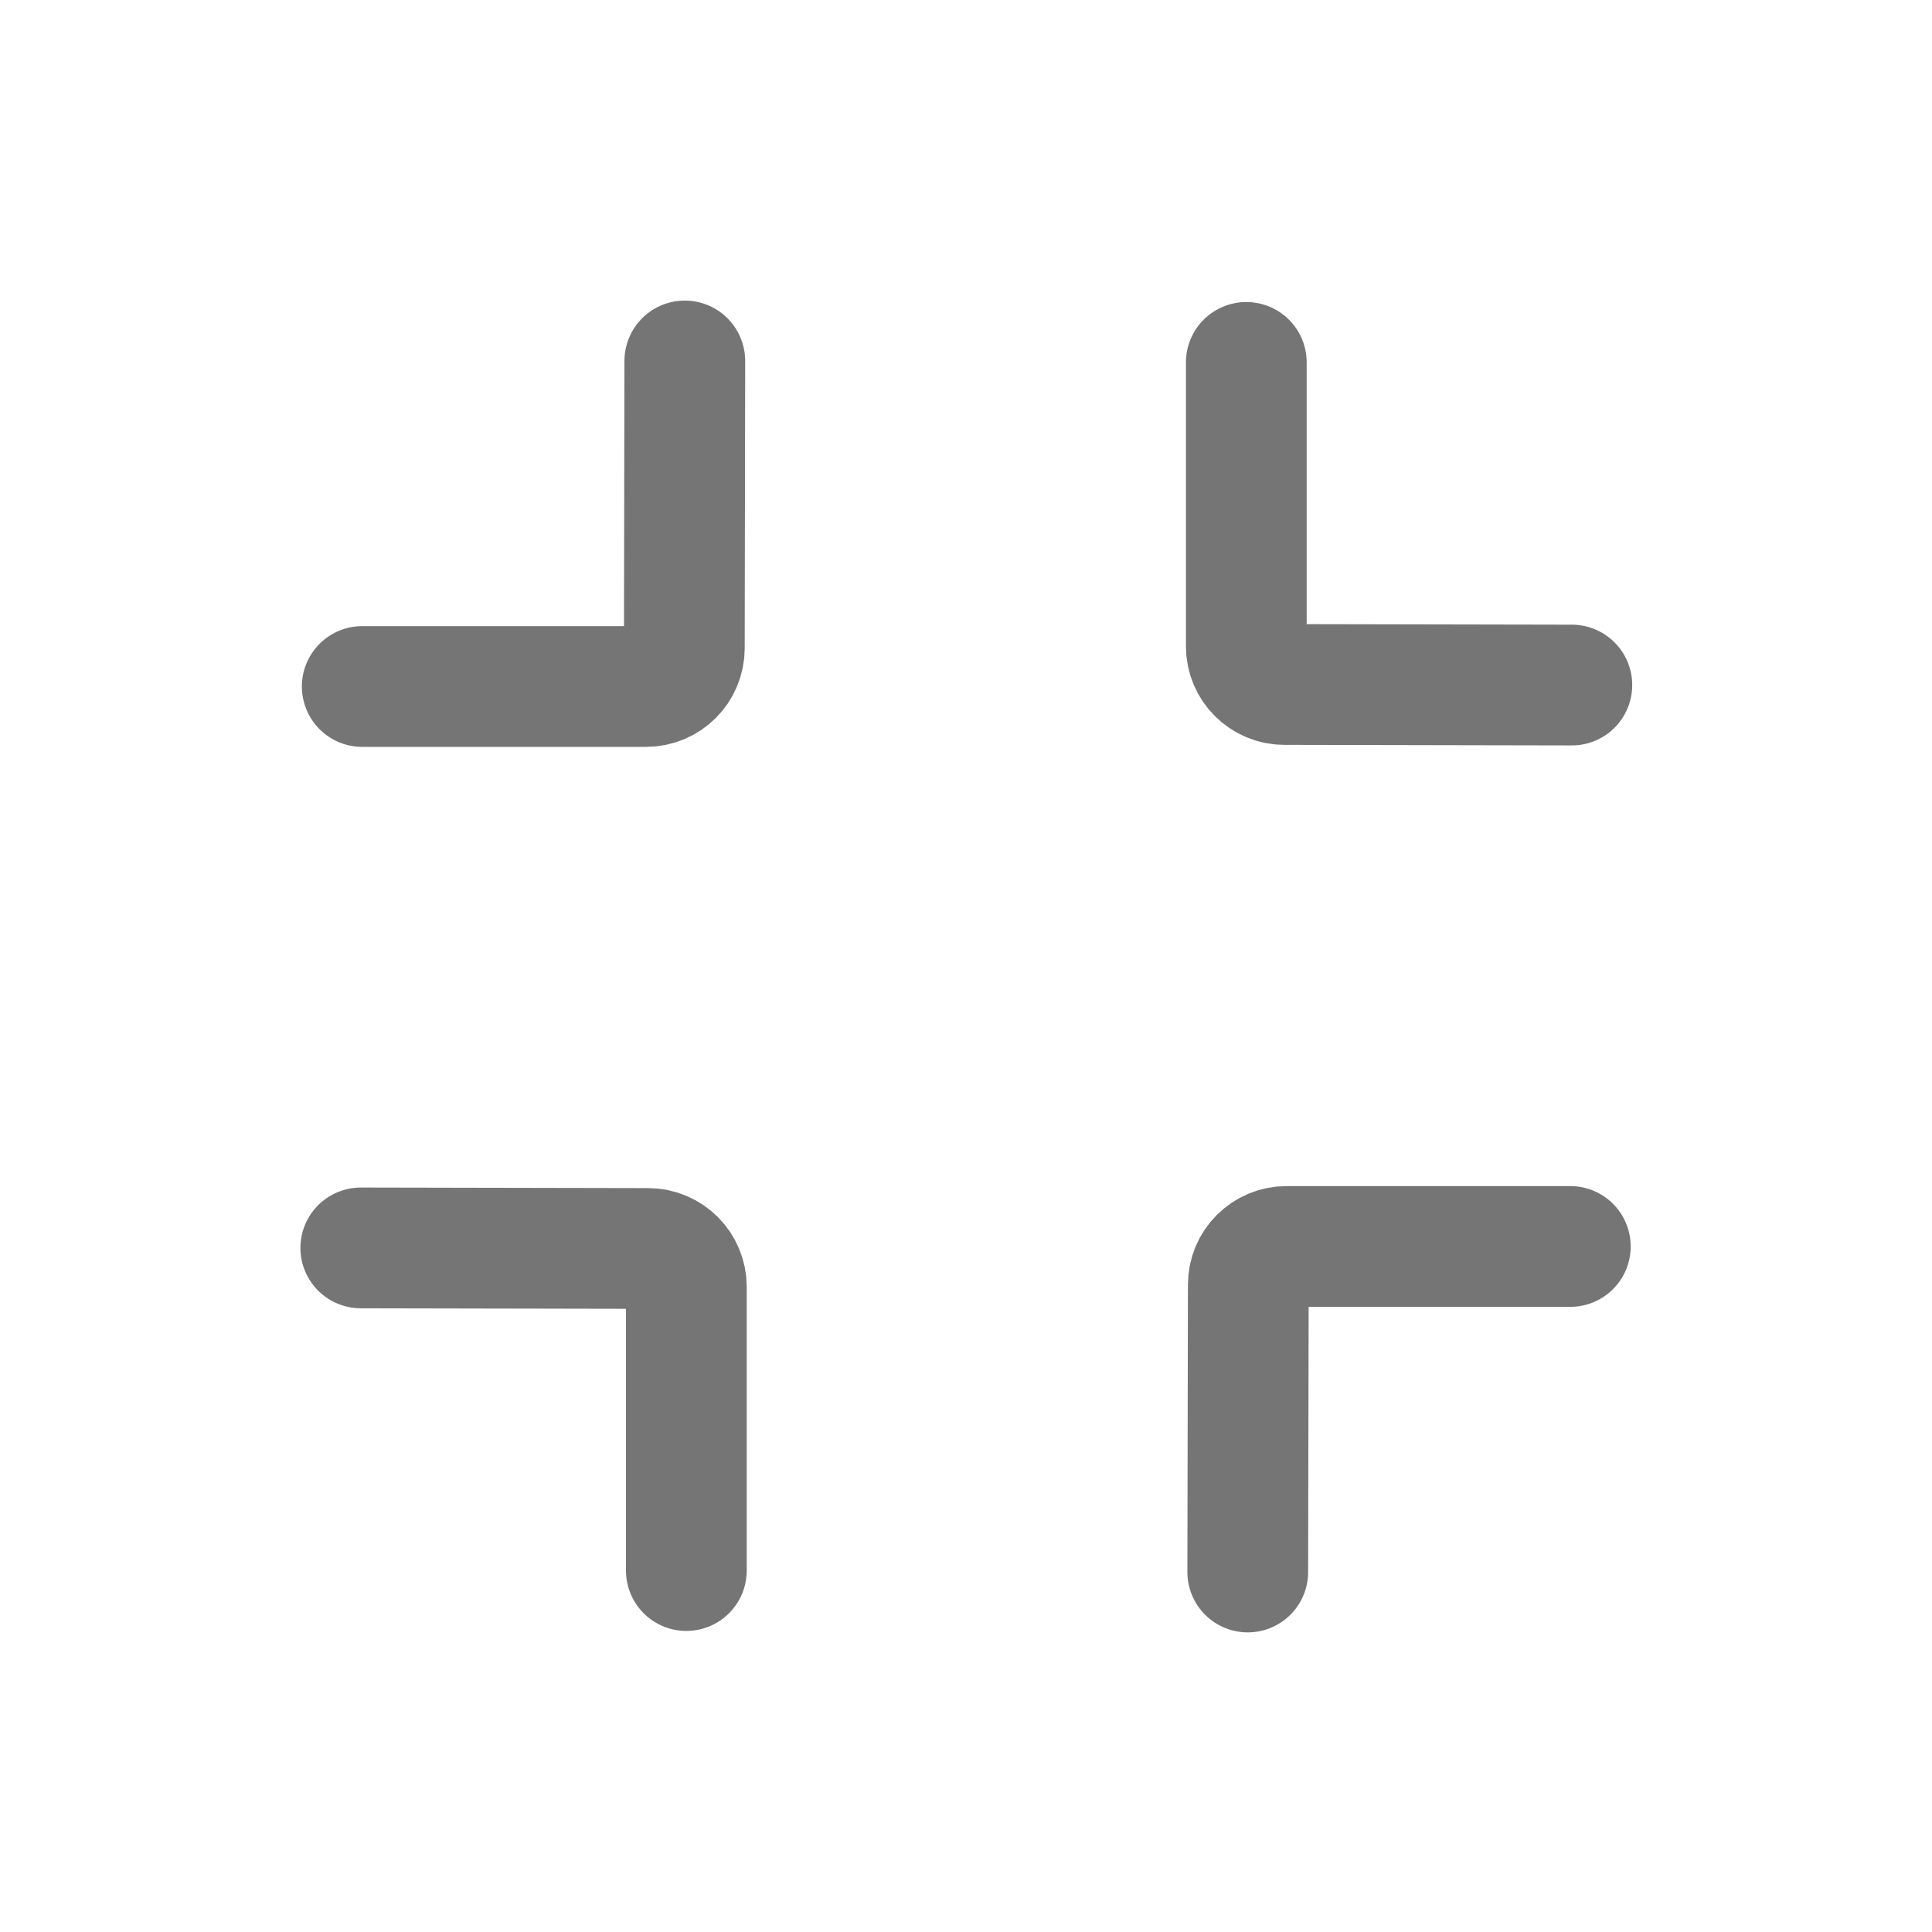 <svg xmlns="http://www.w3.org/2000/svg" fill-rule="evenodd" stroke-linecap="round" stroke-linejoin="round" stroke-miterlimit="1.5" clip-rule="evenodd" viewBox="0 0 24 24">
  <path
  fill="none"
  stroke="#757575"
  stroke-width="1.5" 
  d="M4.5 8.528h3.525c.263 0 .475-.212.476-.475.002-1.068.006-3.569.006-3.569M8.526
  19.51v-3.525c0-.263-.213-.476-.475-.476-1.069-.002-3.569-.007-3.569-.007M19.507 
  15.484h-3.525c-.262 0-.475.212-.475.475-.002 1.068-.007 3.569-.007 3.569M15.482 
  4.502v3.526c0 .262.212.475.474.475 1.069.002 
  3.57.007 3.57.007"/>
</svg>